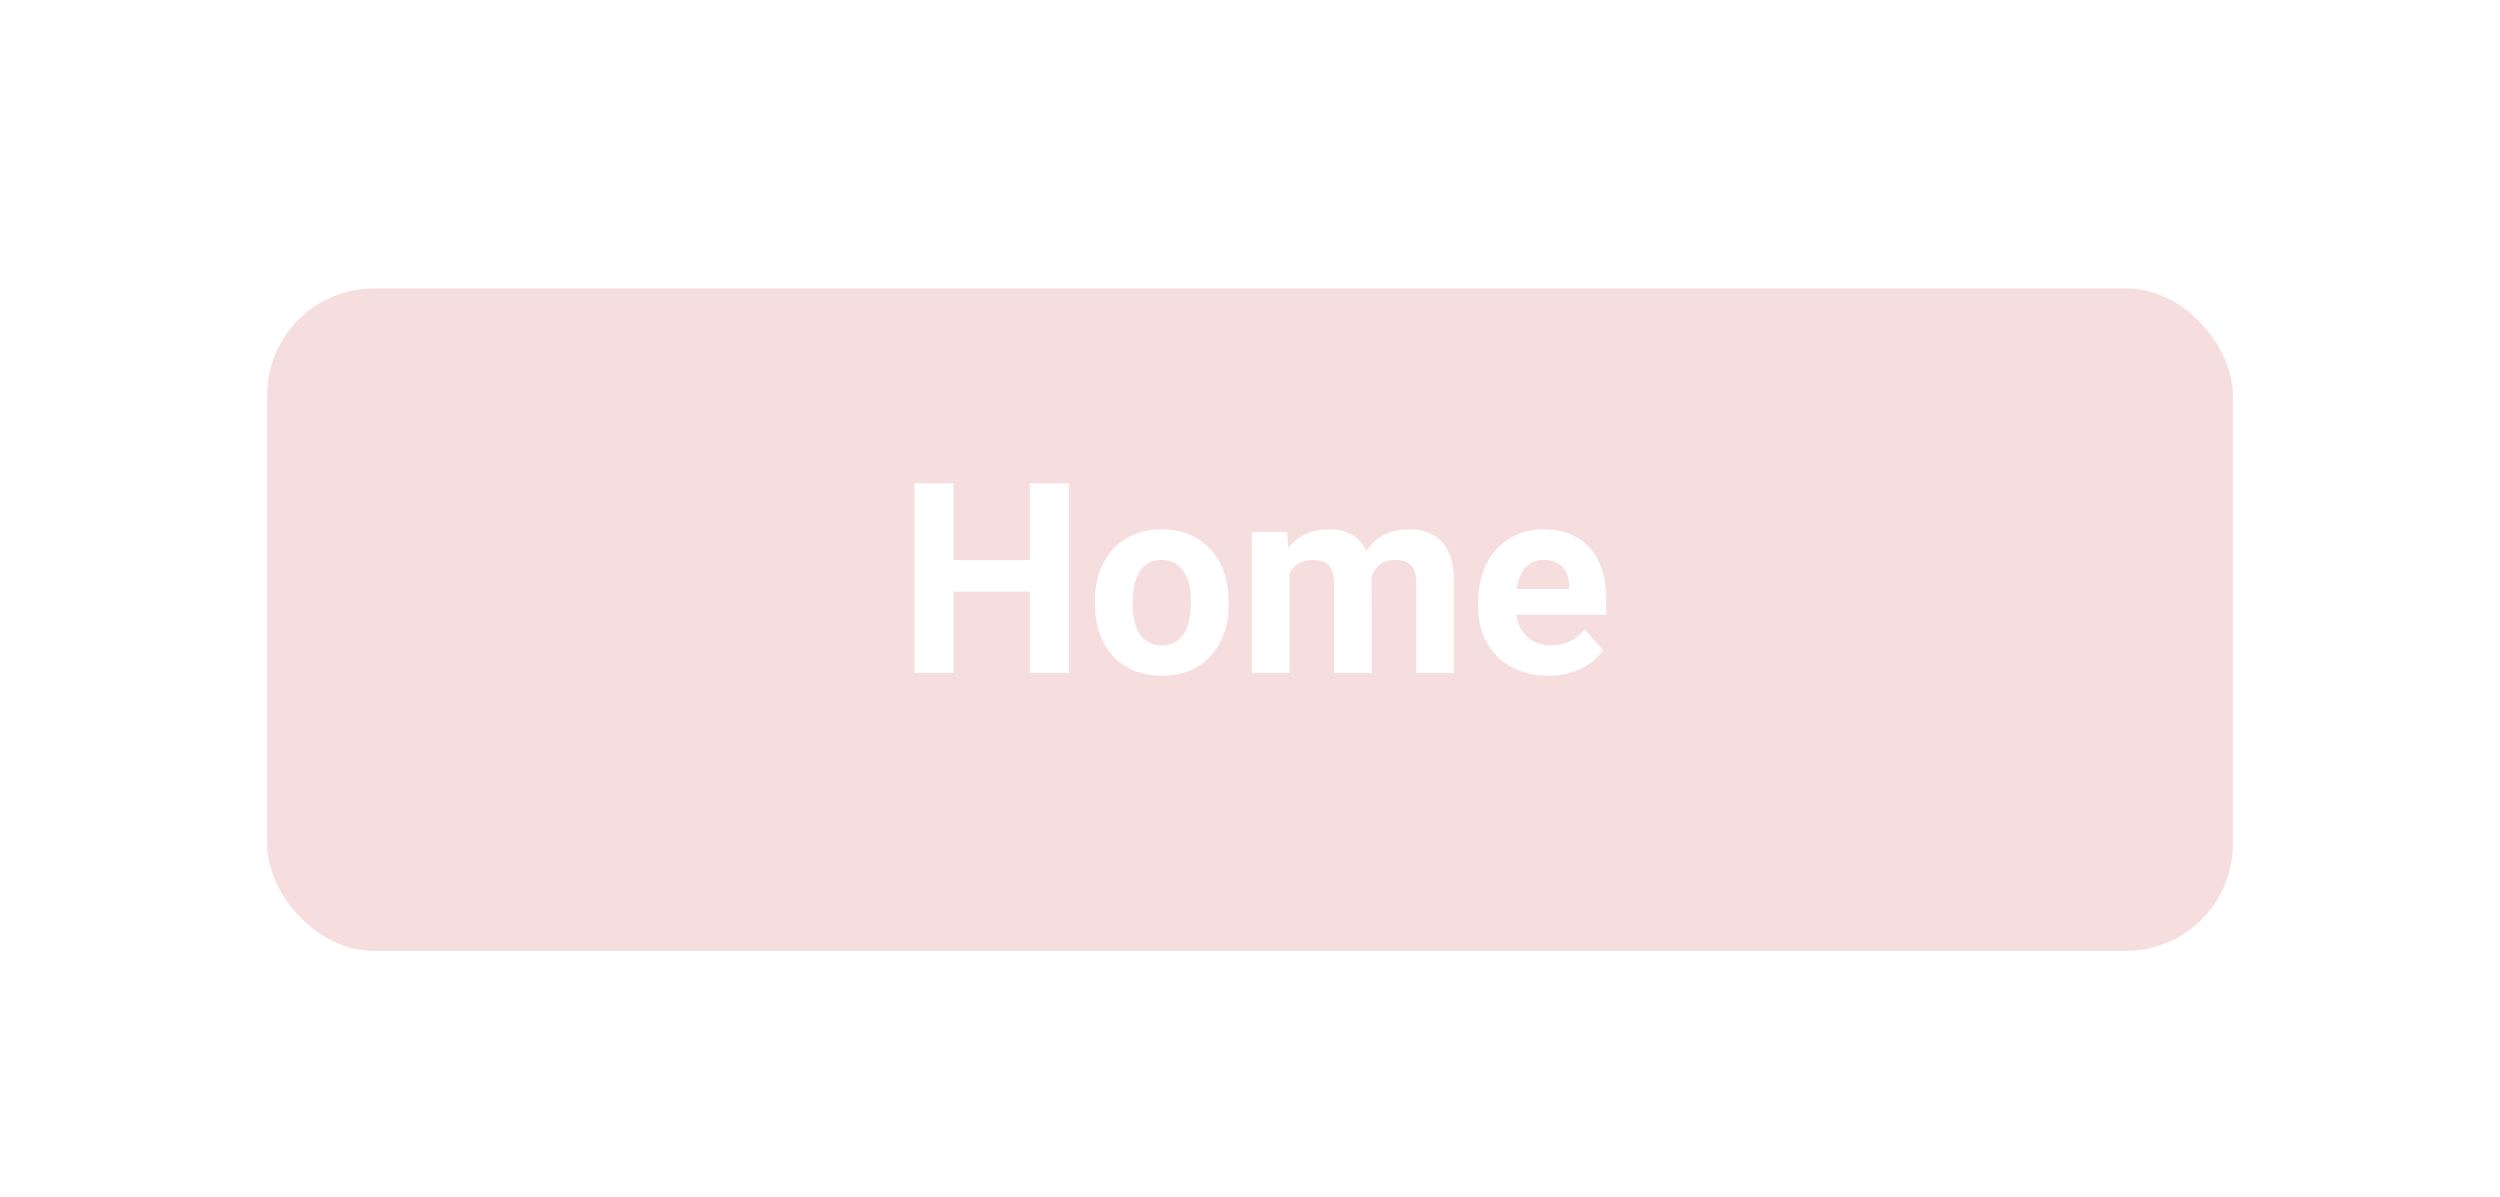 <svg width="234" height="112" viewBox="0 0 234 112" fill="none" xmlns="http://www.w3.org/2000/svg">
<g filter="url(#filter0_dd)">
<rect x="25" y="23" width="184" height="62" rx="10" fill="#F7DEDE"/>
</g>
<path d="M100.056 63H96.394V55.383H89.253V63H85.591V45.227H89.253V52.429H96.394V45.227H100.056V63ZM102.485 56.274C102.485 54.964 102.738 53.796 103.242 52.77C103.747 51.745 104.471 50.952 105.415 50.39C106.367 49.829 107.47 49.548 108.723 49.548C110.505 49.548 111.958 50.093 113.081 51.184C114.212 52.274 114.843 53.755 114.973 55.627L114.998 56.53C114.998 58.557 114.432 60.184 113.301 61.413C112.17 62.634 110.652 63.244 108.748 63.244C106.843 63.244 105.321 62.634 104.182 61.413C103.051 60.192 102.485 58.532 102.485 56.433V56.274ZM106.013 56.53C106.013 57.783 106.249 58.744 106.721 59.411C107.193 60.07 107.869 60.4 108.748 60.4C109.602 60.4 110.269 60.074 110.75 59.423C111.23 58.764 111.47 57.714 111.47 56.274C111.47 55.045 111.23 54.093 110.75 53.417C110.269 52.742 109.594 52.404 108.723 52.404C107.861 52.404 107.193 52.742 106.721 53.417C106.249 54.085 106.013 55.122 106.013 56.53ZM120.479 49.792L120.588 51.269C121.524 50.122 122.79 49.548 124.385 49.548C126.086 49.548 127.253 50.219 127.888 51.562C128.816 50.219 130.138 49.548 131.855 49.548C133.288 49.548 134.354 49.967 135.054 50.805C135.754 51.635 136.104 52.889 136.104 54.565V63H132.563V54.577C132.563 53.828 132.417 53.283 132.124 52.941C131.831 52.592 131.314 52.416 130.574 52.416C129.516 52.416 128.783 52.921 128.376 53.93L128.389 63H124.861V54.589C124.861 53.824 124.71 53.271 124.409 52.929C124.108 52.587 123.595 52.416 122.871 52.416C121.87 52.416 121.146 52.831 120.698 53.662V63H117.17V49.792H120.479ZM144.905 63.244C142.968 63.244 141.389 62.65 140.168 61.462C138.956 60.274 138.35 58.691 138.35 56.713V56.372C138.35 55.045 138.606 53.861 139.119 52.819C139.631 51.77 140.356 50.964 141.292 50.402C142.236 49.833 143.31 49.548 144.514 49.548C146.321 49.548 147.741 50.117 148.774 51.257C149.816 52.396 150.337 54.012 150.337 56.103V57.544H141.926C142.04 58.406 142.382 59.098 142.952 59.619C143.529 60.139 144.258 60.4 145.137 60.4C146.496 60.4 147.558 59.908 148.323 58.923L150.056 60.864C149.527 61.612 148.811 62.198 147.908 62.622C147.004 63.037 146.003 63.244 144.905 63.244ZM144.502 52.404C143.802 52.404 143.232 52.64 142.793 53.112C142.362 53.584 142.085 54.26 141.963 55.139H146.87V54.858C146.854 54.077 146.642 53.474 146.235 53.051C145.828 52.62 145.251 52.404 144.502 52.404Z" fill="white"/>
<defs>
<filter id="filter0_dd" x="0" y="0" width="234" height="112" filterUnits="userSpaceOnUse" color-interpolation-filters="sRGB">
<feFlood flood-opacity="0" result="BackgroundImageFix"/>
<feColorMatrix in="SourceAlpha" type="matrix" values="0 0 0 0 0 0 0 0 0 0 0 0 0 0 0 0 0 0 127 0"/>
<feOffset dy="2"/>
<feGaussianBlur stdDeviation="2.5"/>
<feColorMatrix type="matrix" values="0 0 0 0 0 0 0 0 0 0 0 0 0 0 0 0 0 0 0.1 0"/>
<feBlend mode="normal" in2="BackgroundImageFix" result="effect1_dropShadow"/>
<feColorMatrix in="SourceAlpha" type="matrix" values="0 0 0 0 0 0 0 0 0 0 0 0 0 0 0 0 0 0 127 0"/>
<feOffset dy="2"/>
<feGaussianBlur stdDeviation="12.5"/>
<feColorMatrix type="matrix" values="0 0 0 0 0 0 0 0 0 0 0 0 0 0 0 0 0 0 0.04 0"/>
<feBlend mode="normal" in2="effect1_dropShadow" result="effect2_dropShadow"/>
<feBlend mode="normal" in="SourceGraphic" in2="effect2_dropShadow" result="shape"/>
</filter>
</defs>
</svg>
